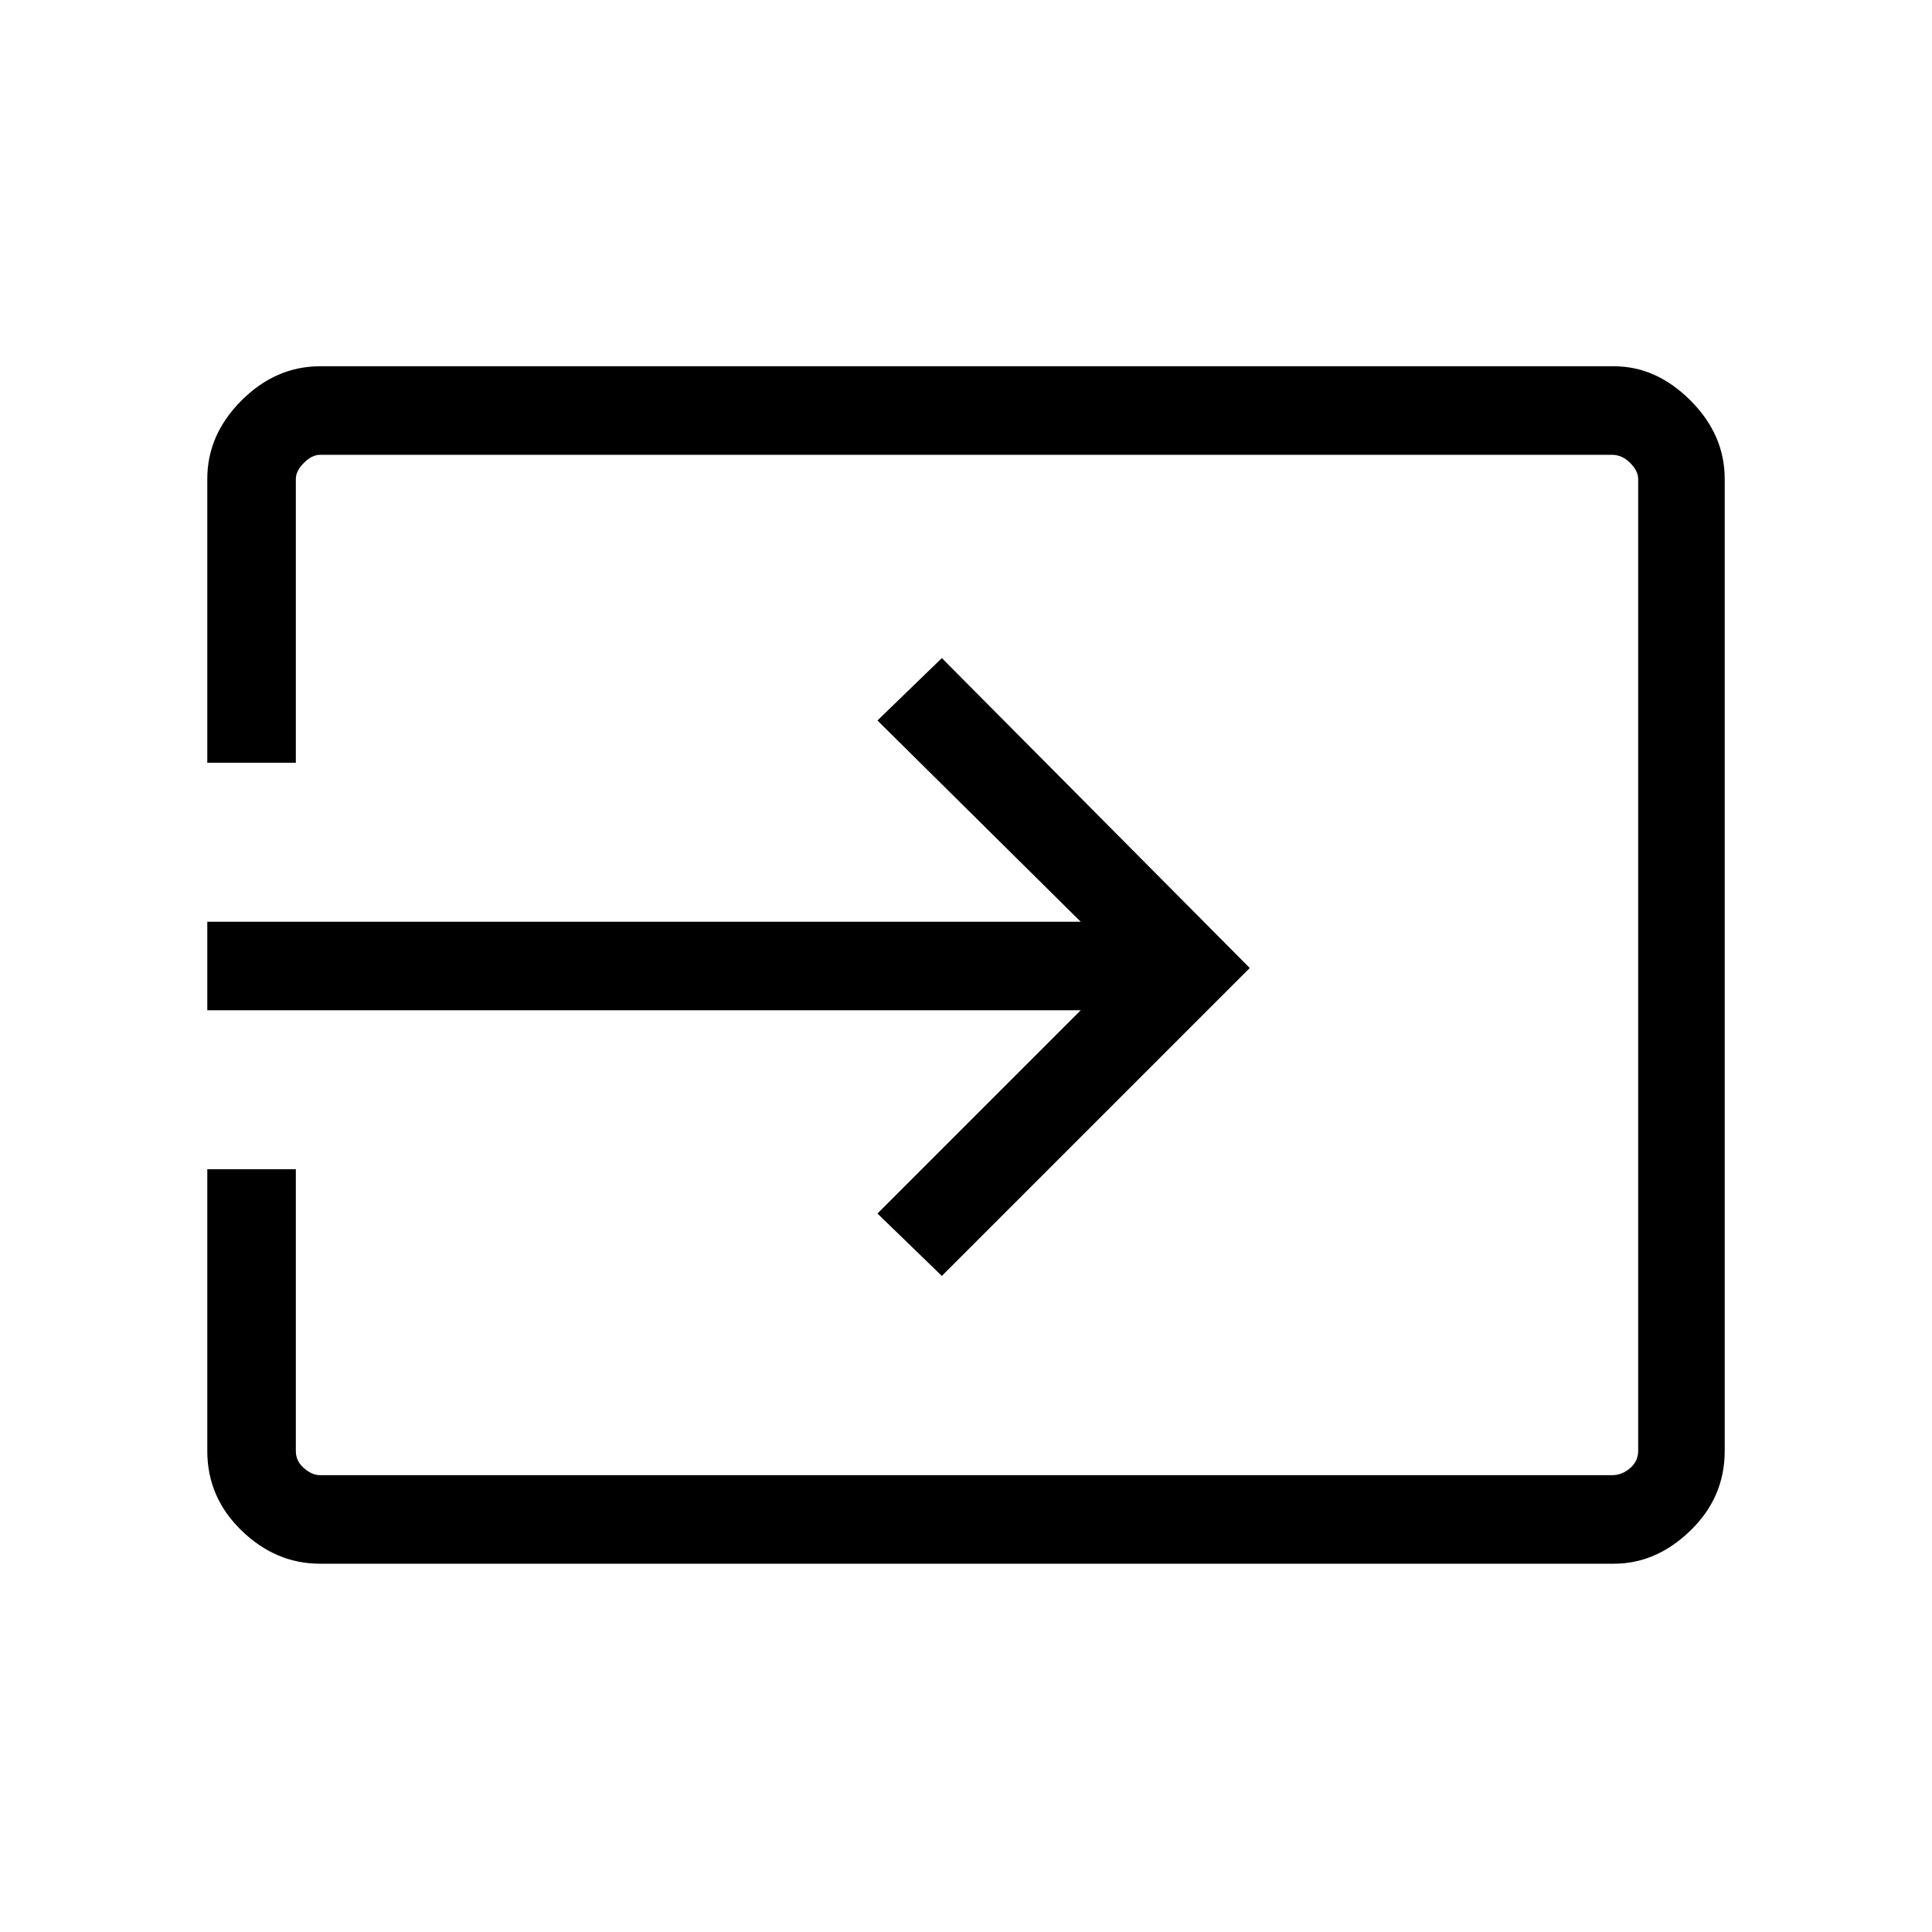 <svg xmlns="http://www.w3.org/2000/svg" height="48" width="48"><path d="M5.15 25.1V22.9H26.85L21.8 17.9L23.4 16.35L31.05 24.05L23.4 31.7L21.8 30.15L26.85 25.1ZM7.35 29.05V36.05Q7.35 36.3 7.55 36.475Q7.75 36.65 7.95 36.65H40.05Q40.3 36.65 40.5 36.475Q40.7 36.3 40.7 36.05V11.9Q40.7 11.7 40.5 11.5Q40.3 11.3 40.05 11.3H7.95Q7.75 11.3 7.55 11.5Q7.35 11.7 7.35 11.9V18.95H5.15V11.9Q5.15 10.8 6 9.95Q6.85 9.1 7.95 9.1H40.1Q41.15 9.1 42 9.95Q42.85 10.8 42.85 11.9V36.05Q42.85 37.2 42 38.025Q41.15 38.85 40.1 38.85H7.95Q6.85 38.85 6 38.025Q5.15 37.2 5.15 36.05V29.05Z"/></svg>